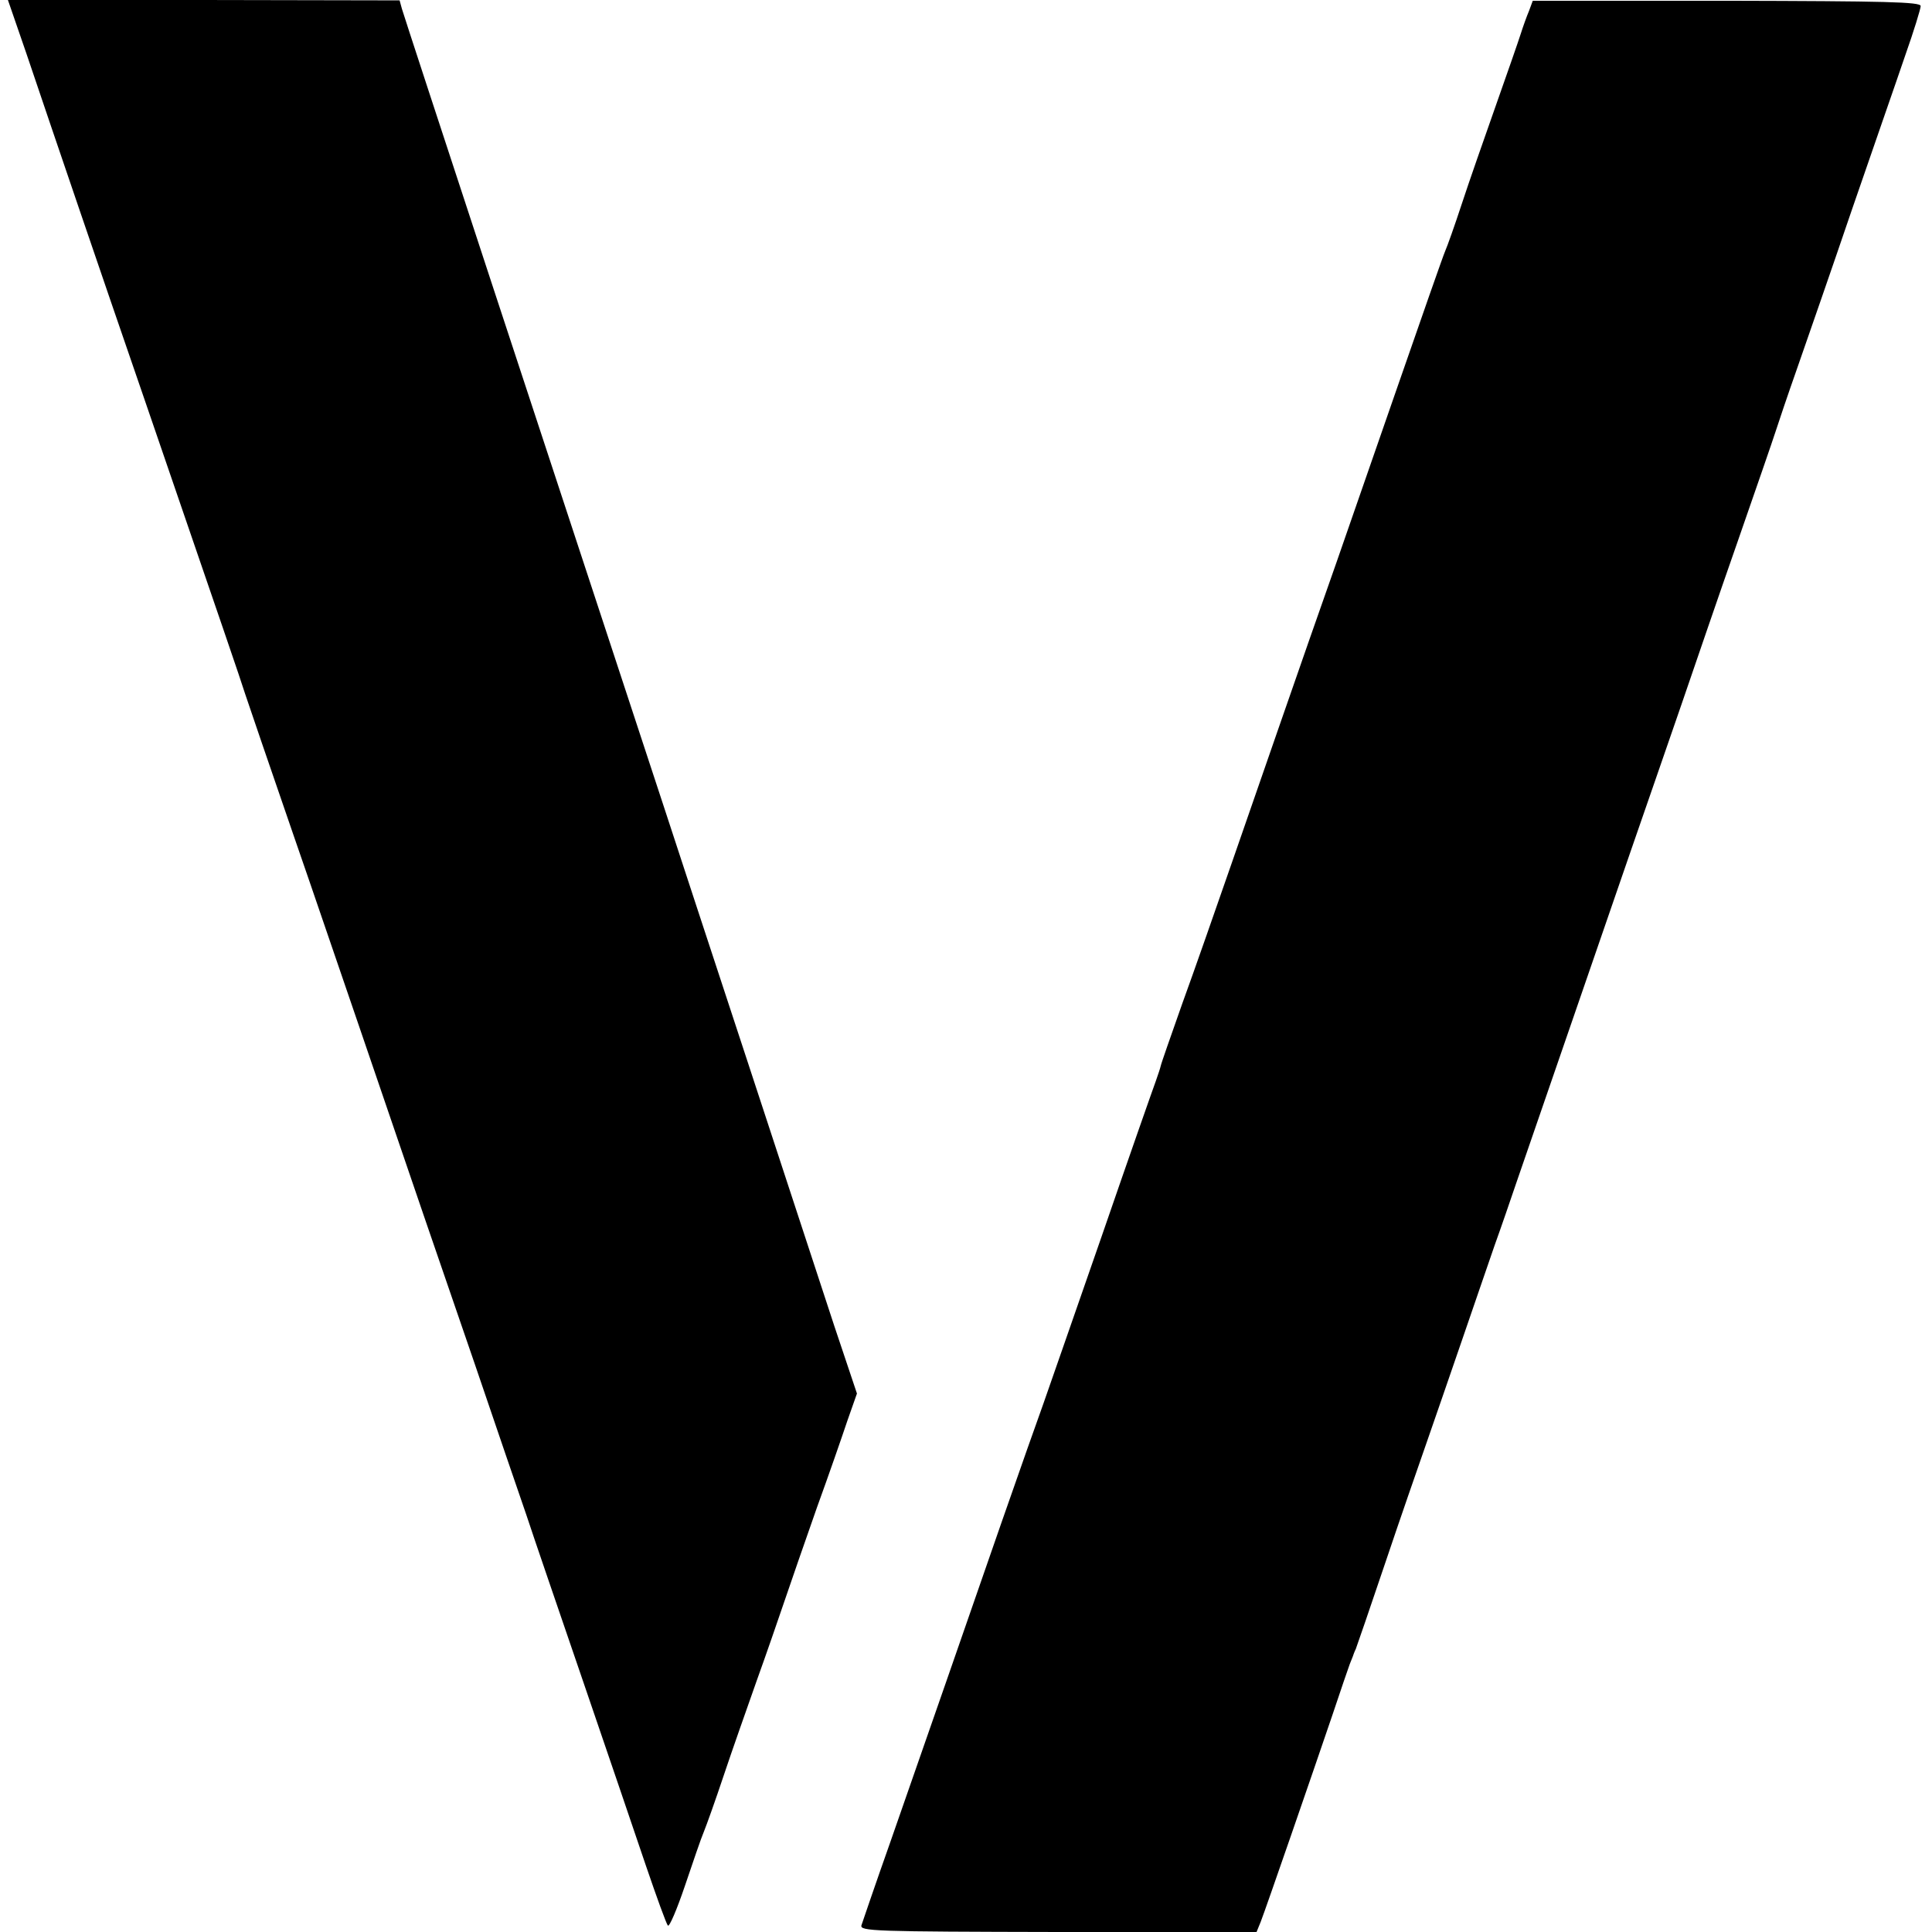 <svg version="1" xmlns="http://www.w3.org/2000/svg" width="682.667" height="682.667" viewBox="0 0 512 512"><path d="M7 14.2C14.7 37 27 73.1 38 105c22 64.1 25.3 73.7 27 79 1 3 6.6 19.4 12.5 36.5 5.9 17 13.7 40 17.5 51 15.1 44.3 21.3 62.3 31 90.5 5.5 16.2 11.6 34 13.5 39.5 1.8 5.5 8.6 25.3 15 44s13.9 40.7 16.7 49c2.8 8.2 5.4 15.4 5.8 15.8.4.4 2.4-4.3 4.5-10.5s4.3-12.7 5-14.3c.7-1.7 3.1-8.4 5.3-15 2.2-6.6 6.2-17.9 8.7-25 2.6-7.2 5.9-16.8 7.5-21.5 1.6-4.7 5.4-15.7 8.5-24.5 3.2-8.8 6.8-19.2 8.1-23.1l2.5-7.1-6-17.9c-3.2-9.8-13.6-41.5-23.1-70.4-9.5-28.9-19.4-59-22-67-30.2-91.7-68.6-208.6-69.5-211.7l-.6-2.2L54 0H2.1L7 14.2zM405.2 2.9c-.6 1.4-1.6 4.2-2.2 6.1-.6 1.9-3.6 10.5-6.6 19-3 8.5-7.1 20.2-9 26-1.9 5.8-3.9 11.4-4.4 12.5-.5 1.1-6.3 17.7-13 37-15 43.3-19.4 55.8-23 66-3.4 9.8-10.4 29.8-20.5 59-4.2 12.1-10.1 29-13.2 37.5-3 8.5-5.6 15.9-5.7 16.5-.1.5-.7 2.3-1.3 4-.6 1.6-7.1 20.1-14.3 41-7.3 20.9-14.2 40.9-15.5 44.5-1.3 3.6-6.3 17.7-11.1 31.5-9.7 28-18.8 54.1-29.4 84.5-4 11.3-7.4 21.3-7.7 22.2-.5 1.6 3.1 1.7 52.1 1.8H333l1.1-2.7c1.4-3.6 13.8-39.5 19-54.8 2.2-6.6 4.3-12.7 4.6-13.5.3-.8.7-1.7.8-2 .1-.3.4-1.2.8-2 .3-.8 3.8-10.9 7.7-22.5 3.9-11.6 8.9-26 11-32 2.1-6.1 6.4-18.4 9.5-27.5 3.1-9.1 7-20.3 8.6-25 1.7-4.7 4.3-12.3 5.9-17 1.6-4.7 6.1-17.7 10-29 3.9-11.3 8.4-24.3 10-29 1.6-4.7 6.1-17.7 10-29 3.9-11.3 10-28.8 13.5-39s10.2-29.8 15-43.5c4.8-13.8 9.3-26.8 10-29 .7-2.2 3.3-9.9 5.8-17 2.5-7.2 9.1-26.1 14.5-42 5.5-16 11.9-34.3 14.1-40.8 2.3-6.5 4.1-12.4 4.1-13.1 0-1.1-9.1-1.3-51.4-1.4h-51.4l-1 2.7z"/></svg>